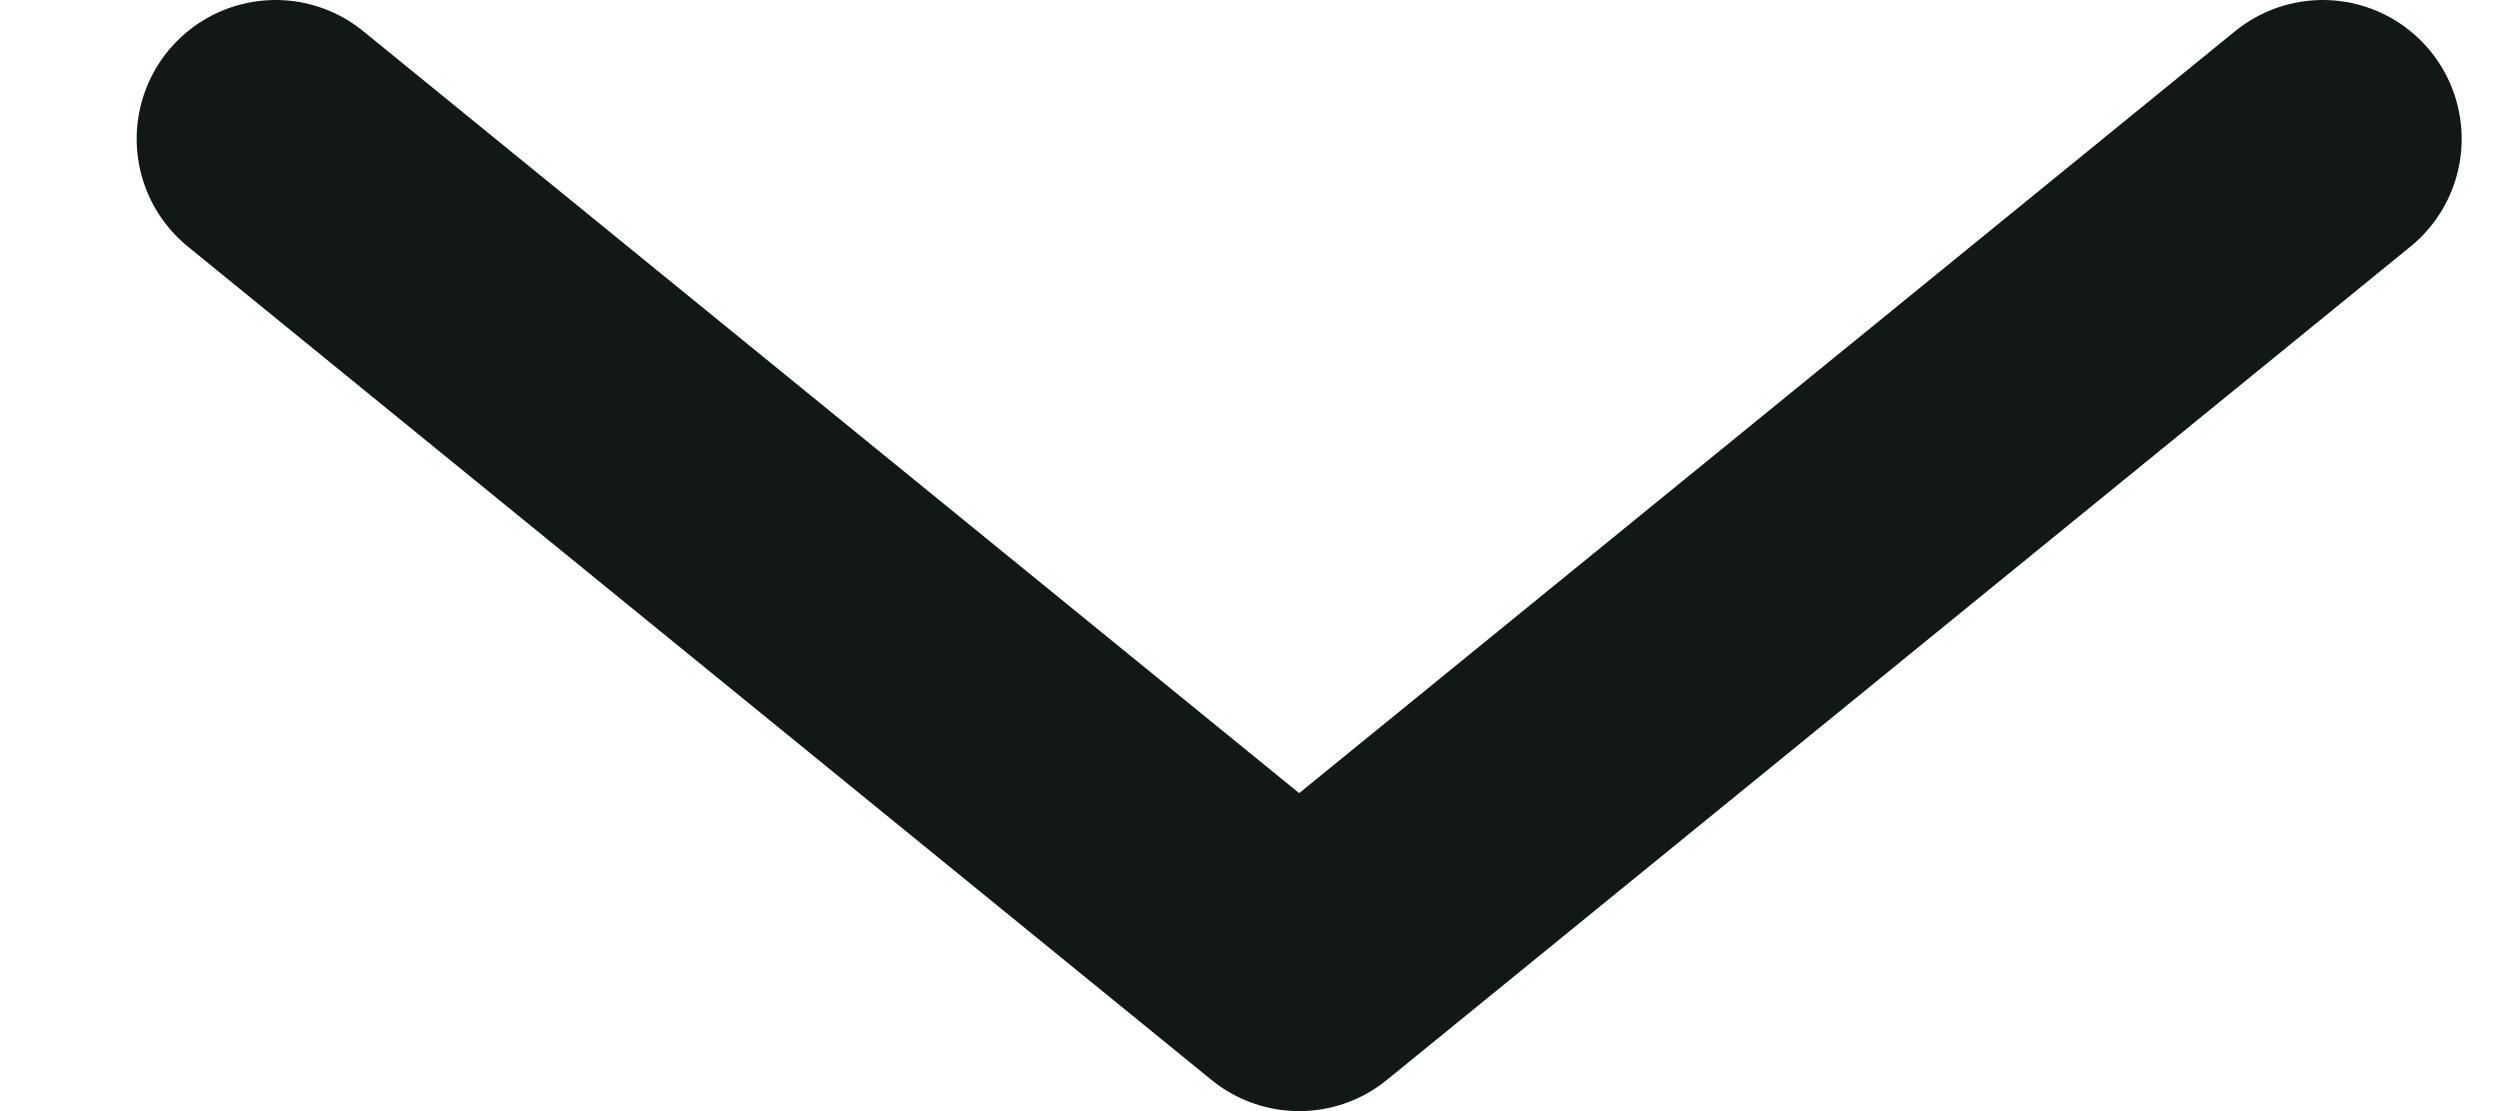 <svg width="18" height="8" viewBox="0 0 18 8" fill="none" xmlns="http://www.w3.org/2000/svg">
<path d="M1.984 1L9.354 7L16.724 1" stroke="#121914" stroke-width="2" stroke-linecap="round" stroke-linejoin="round"/>
</svg>
